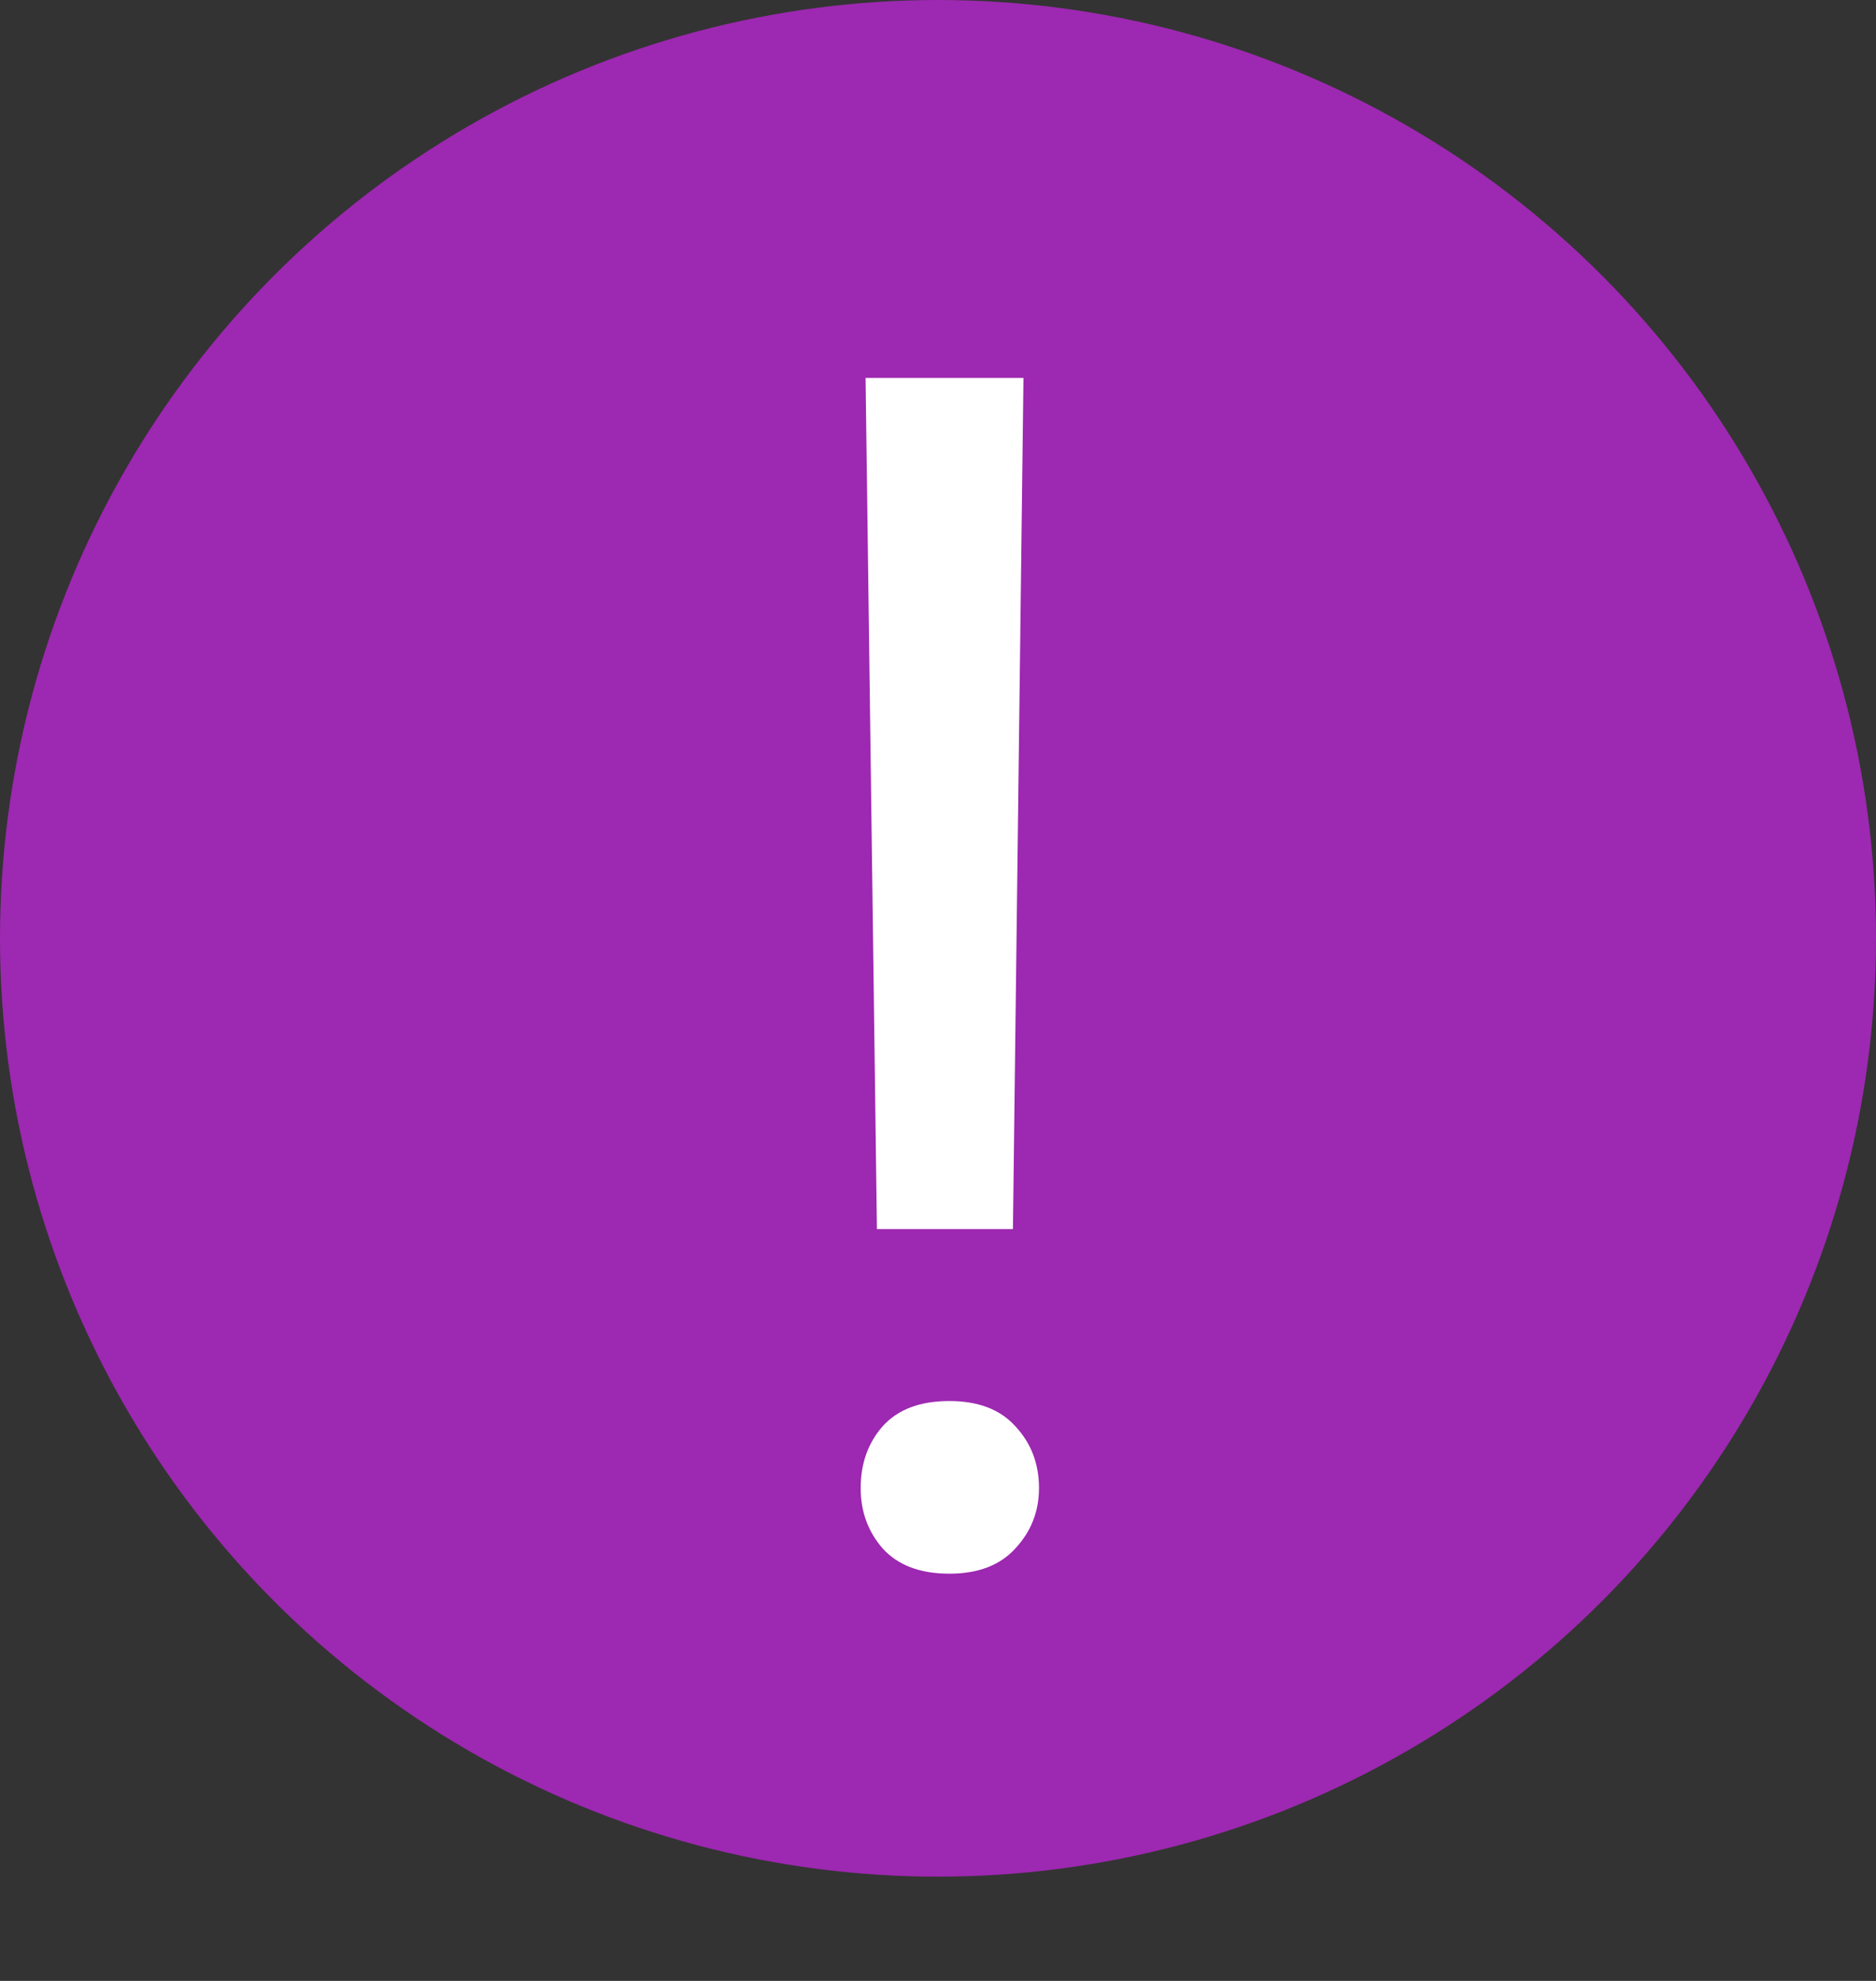 <svg width="18" height="19" viewBox="0 0 18 19" fill="none" xmlns="http://www.w3.org/2000/svg">
<rect x="0" y="0" width="18" height="19" fill="#333333" stroke="none"/>
<circle cx="9" cy="9" r="9" fill="#9D28B1"/>
<path d="M9.82 3.625L9.719 11.789H8.414L8.305 3.625H9.82ZM8.258 14.273C8.258 14.039 8.328 13.841 8.469 13.68C8.615 13.518 8.828 13.438 9.109 13.438C9.385 13.438 9.596 13.518 9.742 13.68C9.893 13.841 9.969 14.039 9.969 14.273C9.969 14.497 9.893 14.69 9.742 14.852C9.596 15.013 9.385 15.094 9.109 15.094C8.828 15.094 8.615 15.013 8.469 14.852C8.328 14.69 8.258 14.497 8.258 14.273Z" fill="white"/>
</svg>
